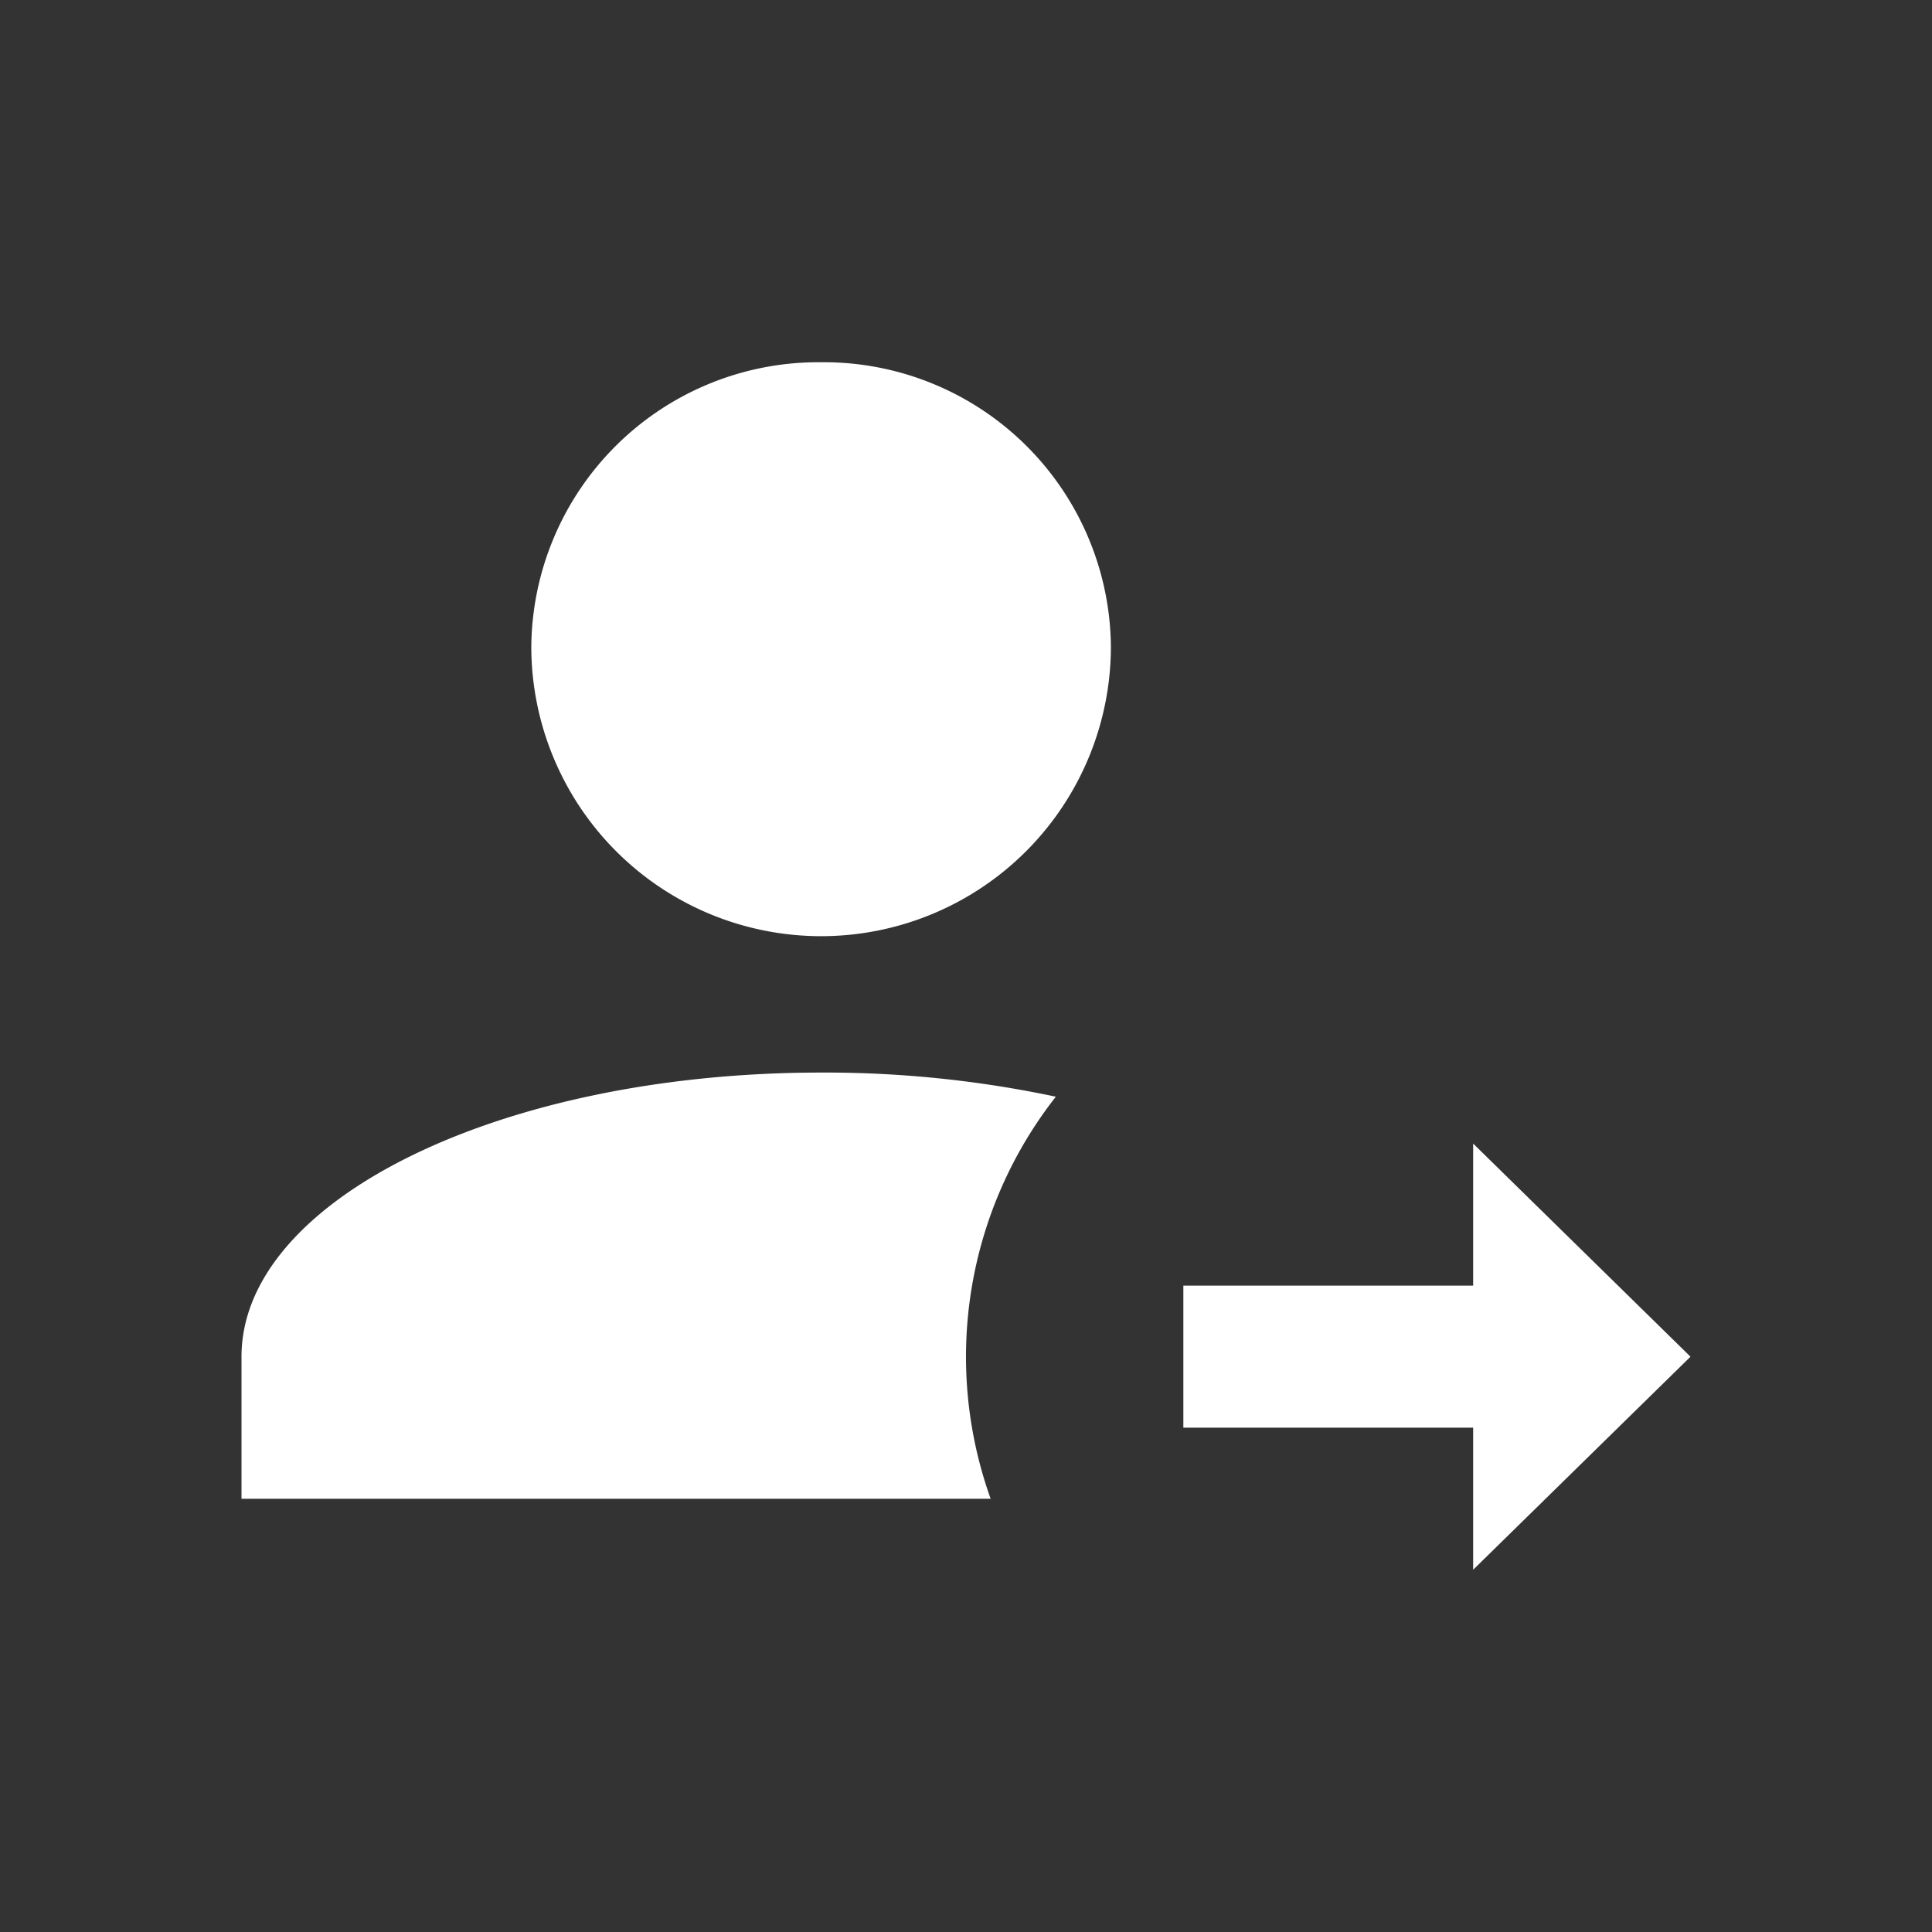 <svg xmlns="http://www.w3.org/2000/svg" width="32" height="32" viewBox="0 0 32 32">
  <rect x="0" y="0" width="32" height="32" fill="#333333" stroke="none"/>
  <g id="Group_6" data-name="Group 6" transform="translate(-1469 -1991)">
    <rect id="Rectangle_533" data-name="Rectangle 533" width="32" height="32" transform="translate(1469 1991)" fill="#ffd2d2" opacity="0"/>
    <path id="account-arrow-right" d="M22.4,24V21.647H17.6V19.294h4.8V16.941L26,20.471,22.4,24M11.6,4a4.754,4.754,0,0,1,4.8,4.706,4.8,4.8,0,0,1-9.6,0A4.754,4.754,0,0,1,11.6,4m0,11.765a18.41,18.41,0,0,1,3.888.4,6.979,6.979,0,0,0-1.08,6.659H2V20.471C2,17.871,6.3,15.765,11.6,15.765Z" transform="translate(1471 1993)" fill="#fff"/>
  </g>
</svg>
